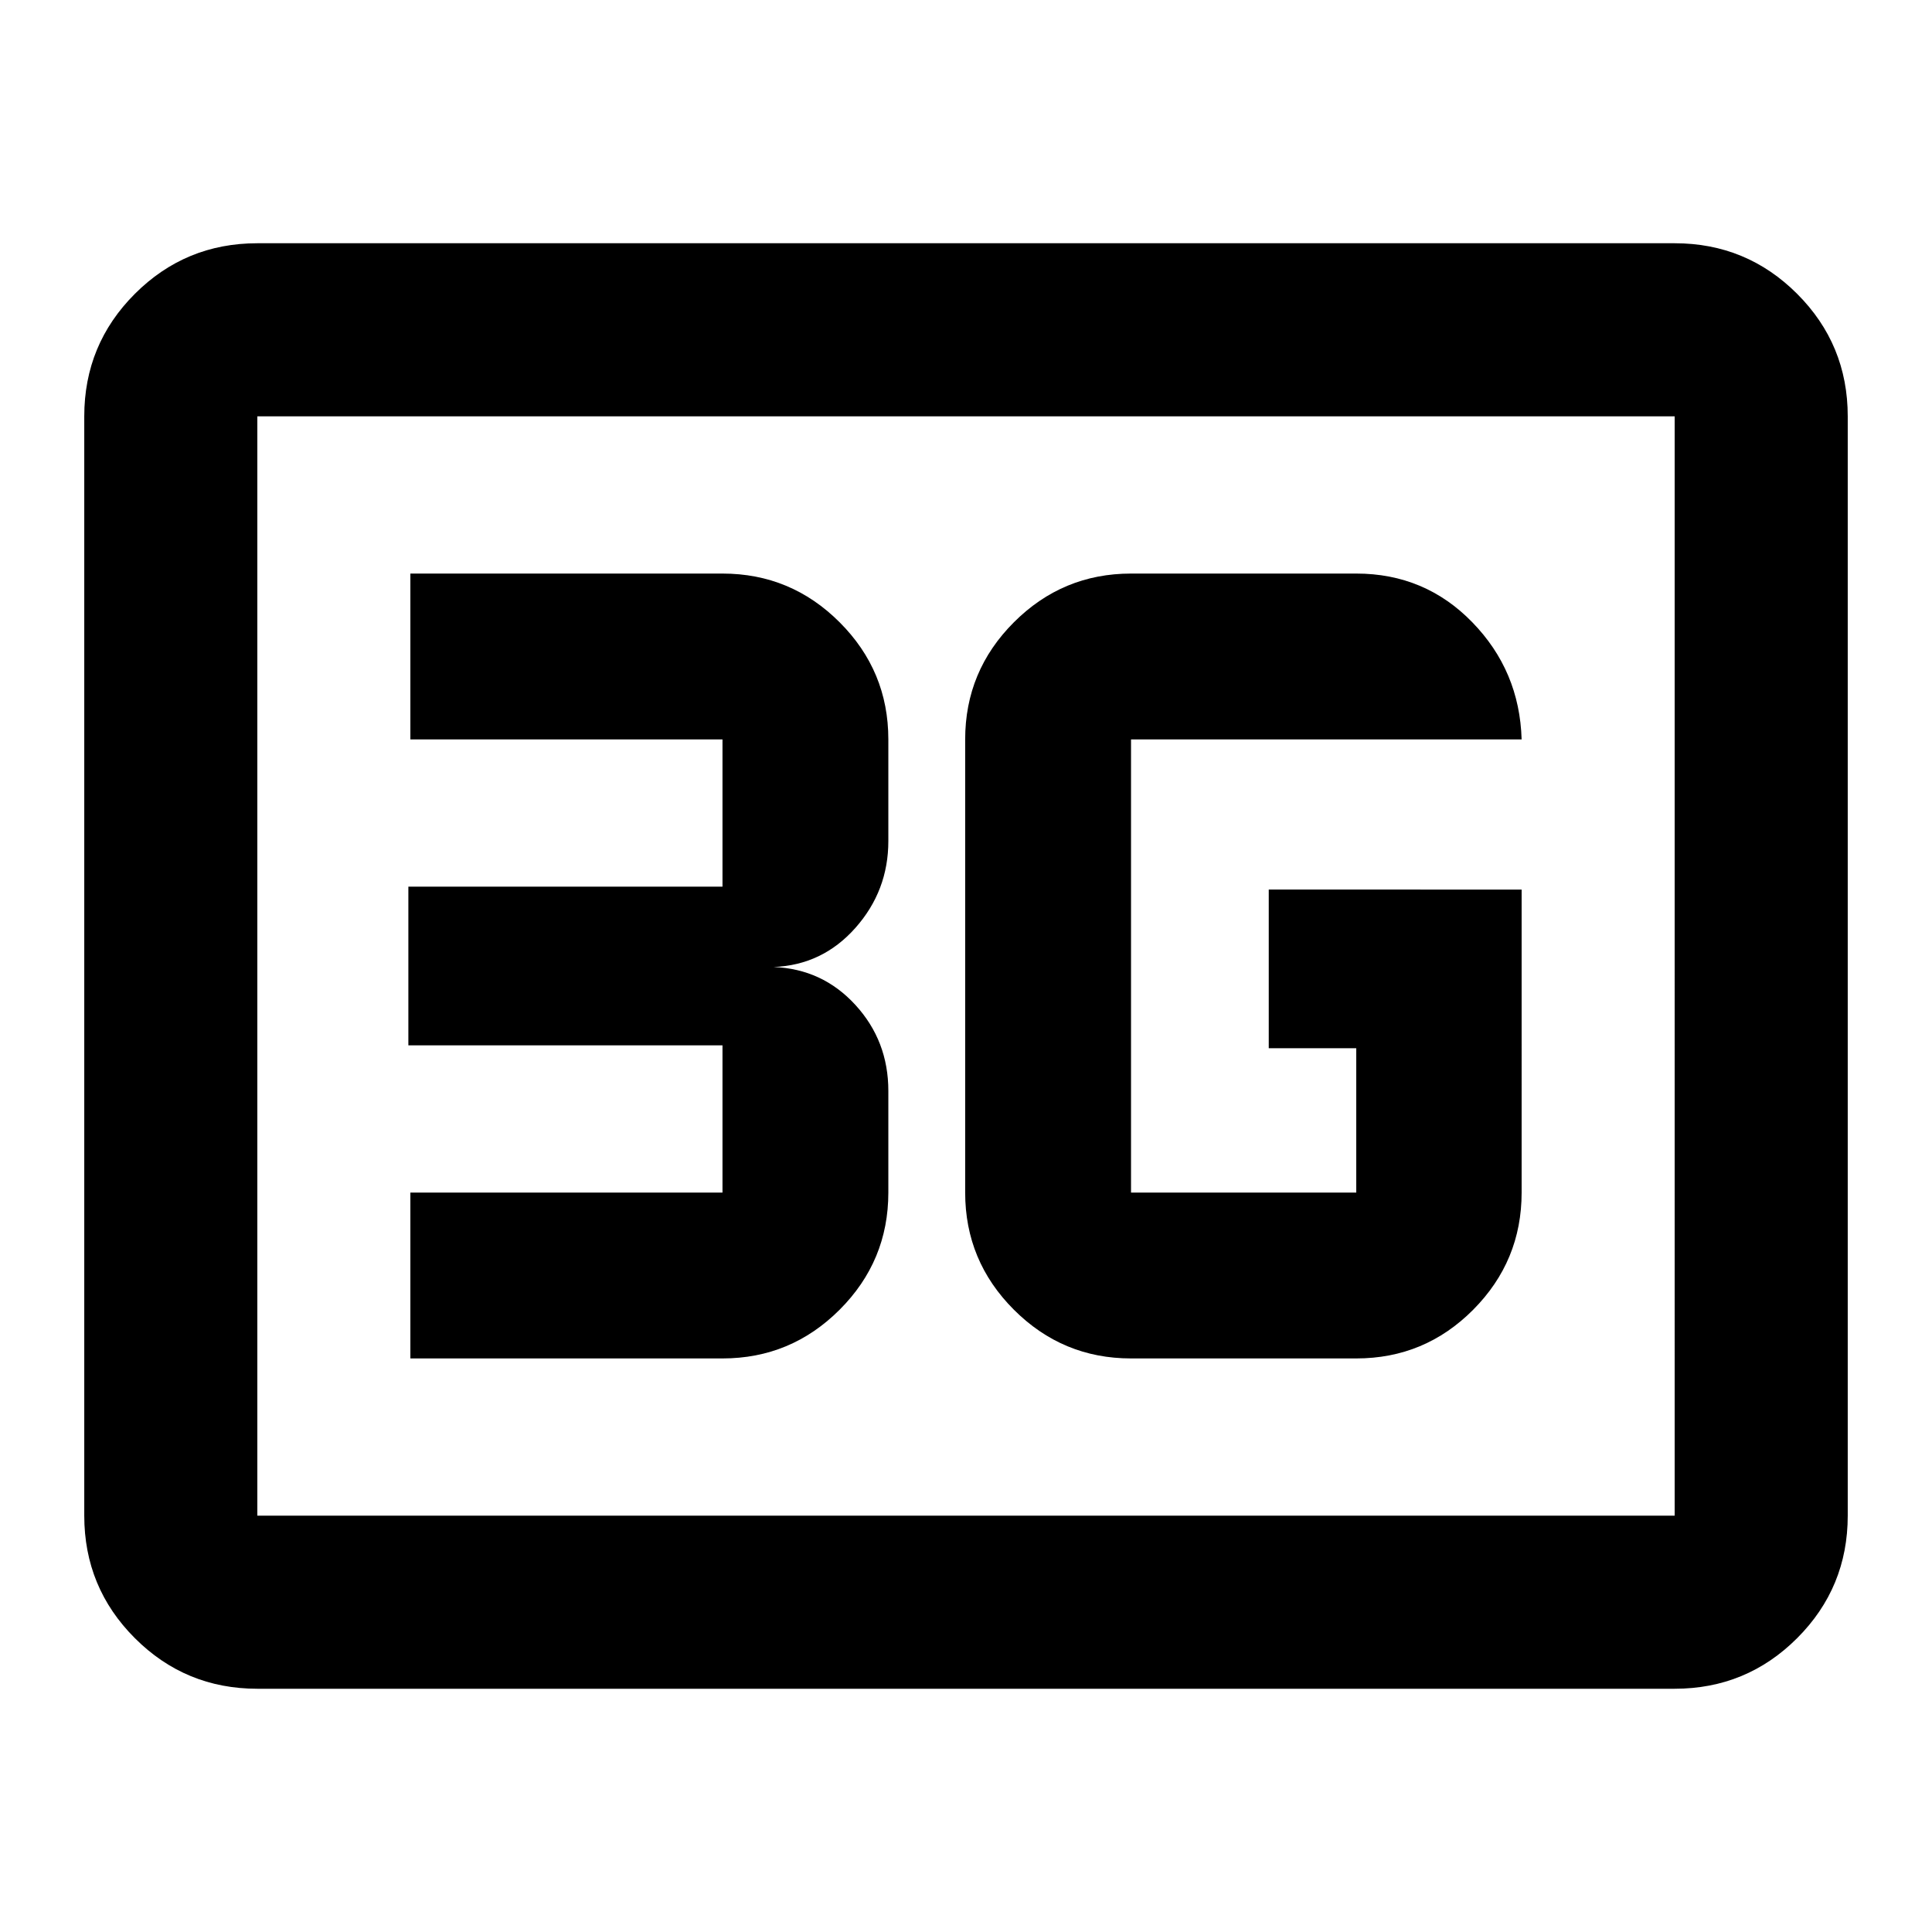 <svg xmlns="http://www.w3.org/2000/svg" height="24" viewBox="0 96 960 960" width="24"><path d="M127.87 935.131q-35.72 0-60.86-25.14T41.87 849.13V302.87q0-35.721 25.14-60.861t60.86-25.14h704.26q35.721 0 60.861 25.14t25.14 60.861v546.26q0 35.721-25.14 60.861t-60.861 25.14H127.87Zm0-86.001h704.26V302.87H127.87v546.26Zm0 0V302.87v546.26Zm628.217-311.108H630.435v78.826h43.478v71.739H562V463.413h194.087q-1-34.058-24.533-58.235Q708.022 381 673.913 381H562q-33.995 0-58.204 24.209-24.209 24.209-24.209 58.204v225.174q0 33.995 24.209 58.204Q528.005 771 562 771h111.913q34.046 0 58.11-24.209t24.064-58.204V538.022ZM203.913 771H359q33.995 0 58.204-24.209 24.209-24.209 24.209-58.204v-50.5q0-24.884-16.386-42.757-16.386-17.873-40.614-18.83 24.228-.957 40.614-19.413 16.386-18.457 16.386-43.174v-50.5q0-33.995-24.209-58.204Q392.995 381 359 381H203.913v82.413H359v73.174H202.913v78.826H359v73.174H203.913V771Z"/></svg>